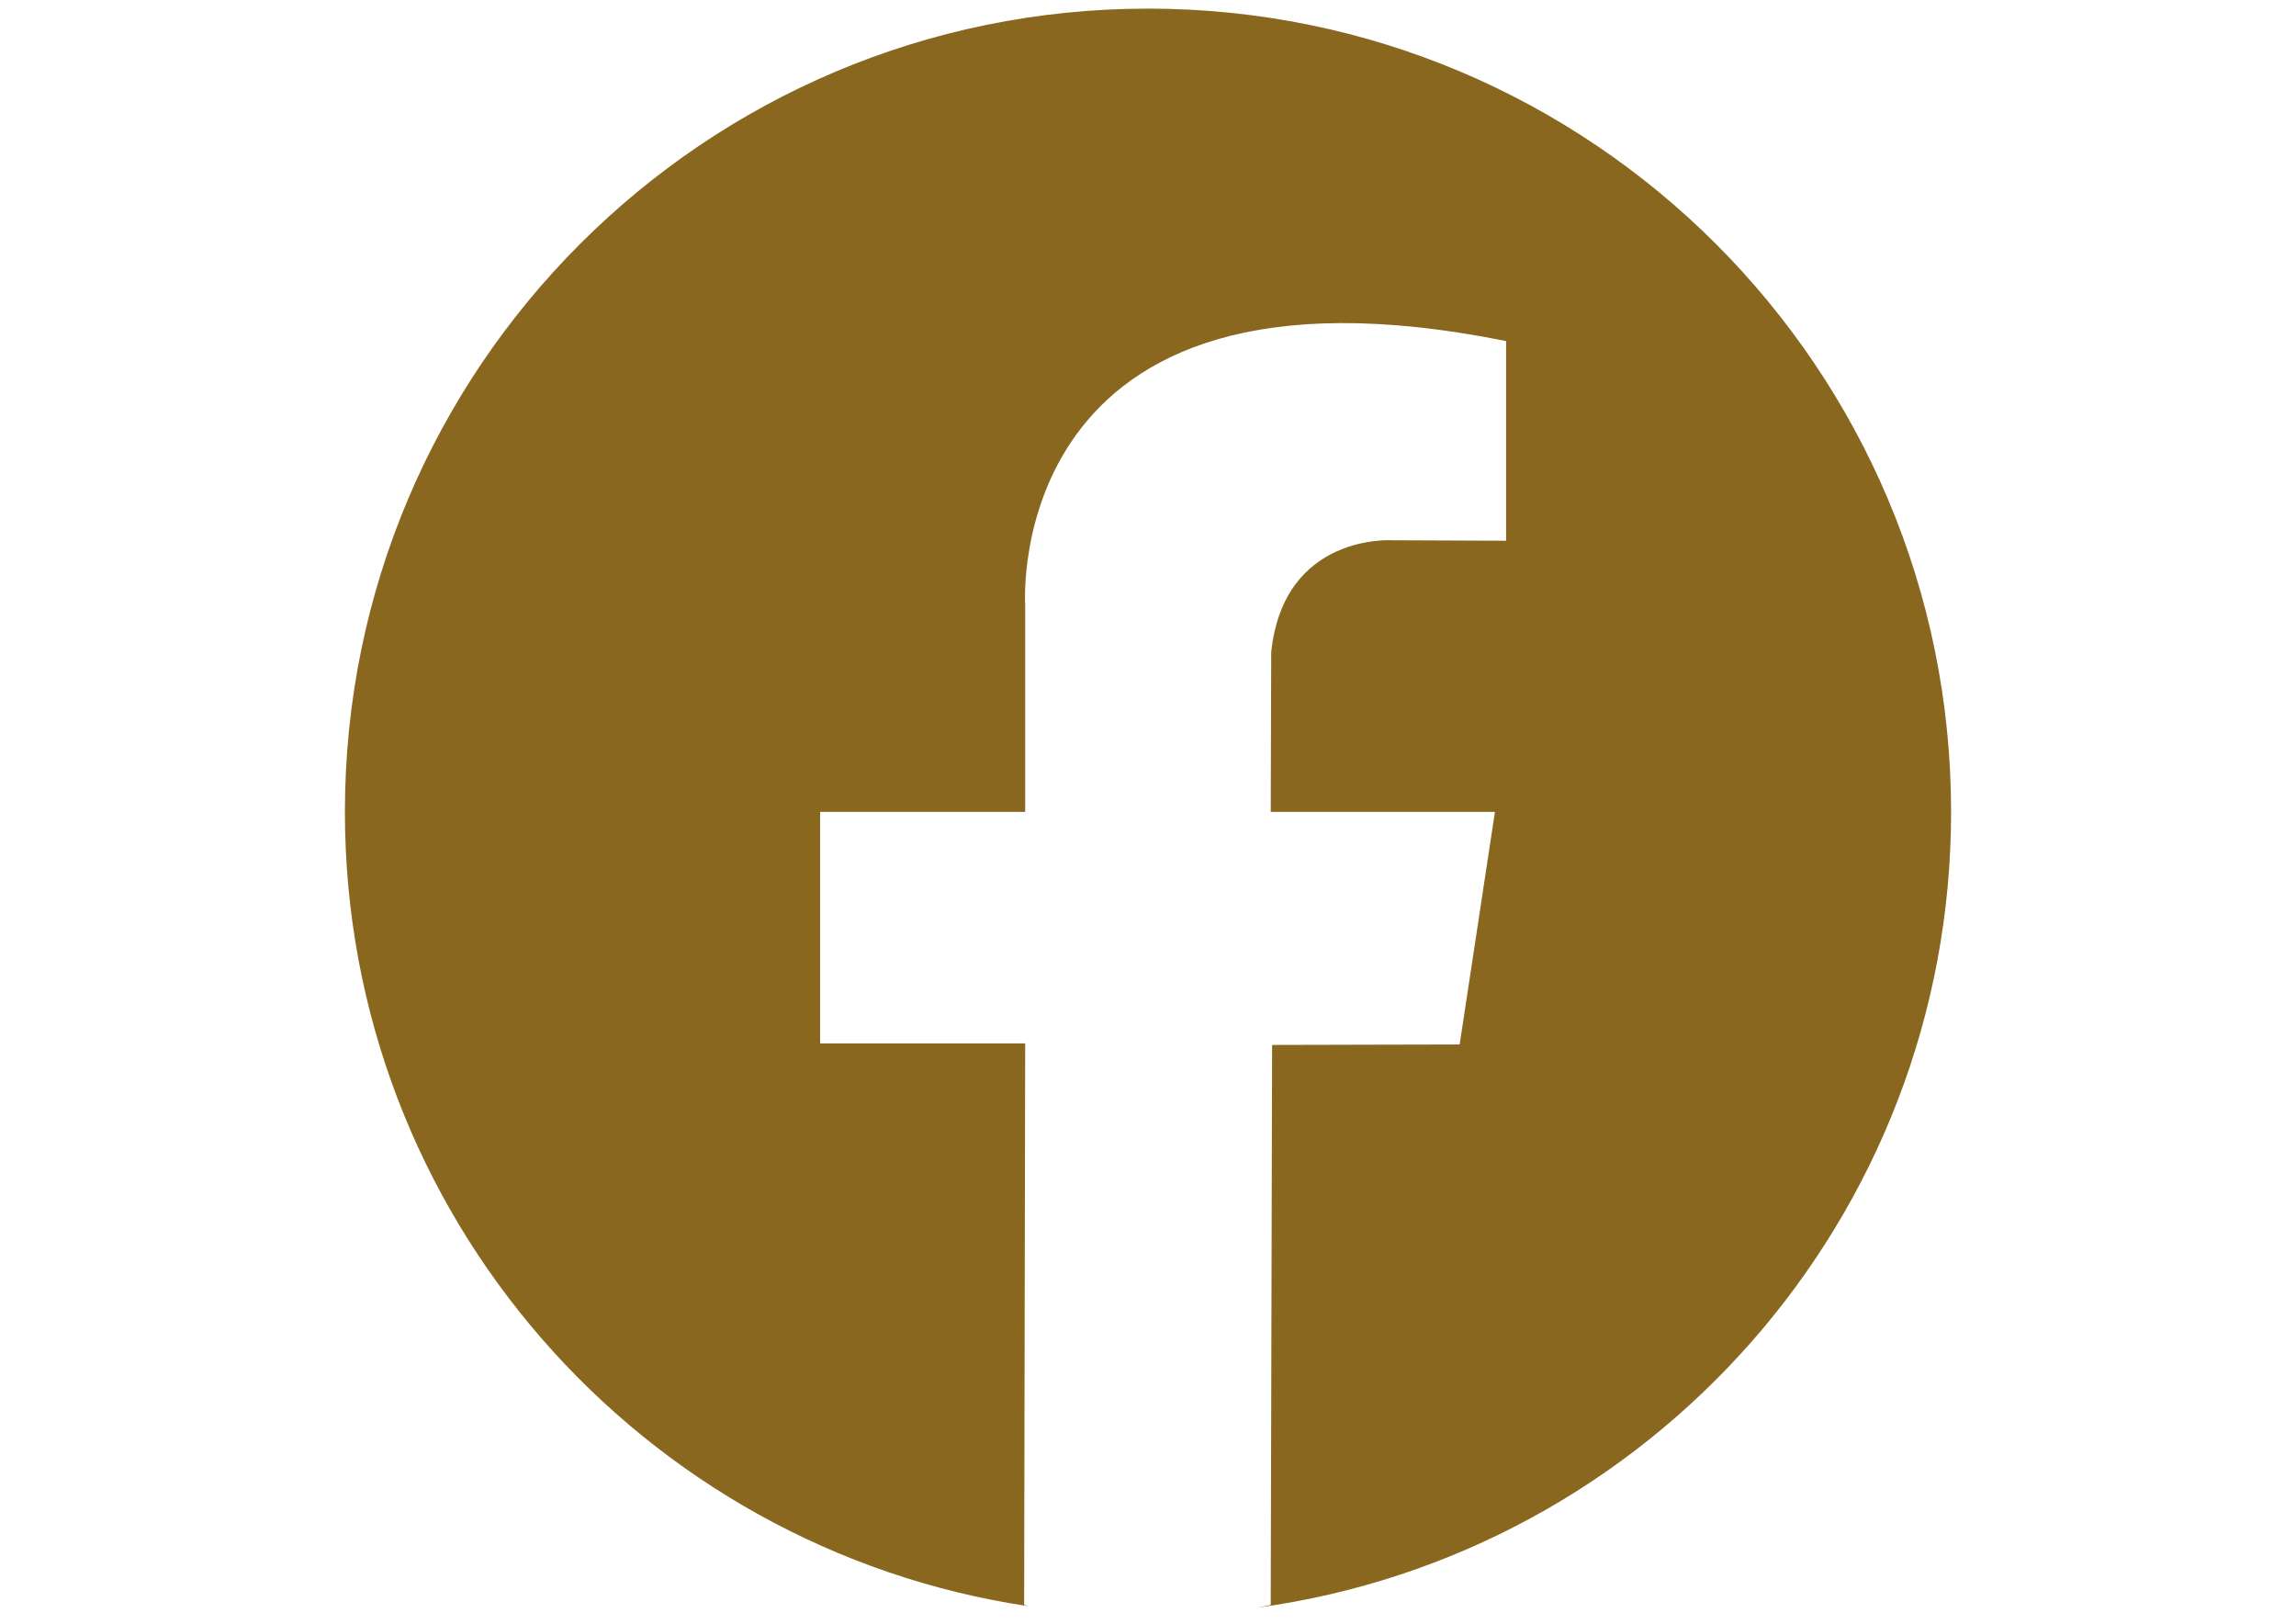 <?xml version="1.0" encoding="UTF-8"?>
<svg id="Facebook" xmlns="http://www.w3.org/2000/svg" viewBox="0 0 841.89 595.28">
  <defs>
    <style>
      .cls-1 {
        fill: #89671f;
      }
    </style>
  </defs>
  <path class="cls-1" d="M420.94,3.16C258.31,3.16,126.47,135,126.47,297.64c0,147.75,108.81,270.07,250.67,291.23-.54-.16-1.08-.32-1.61-.49l.38-205.85h-75.19v-84.89h75.19v-75.91s-8.85-134.13,176.34-96.68v73.19l-41.7-.17s-39.83-2.72-44.43,41.02l-.17,58.55h82.21l-12.94,85.28-68.77,.17-.51,205.3s-1.71,.4-4.72,.98c143.58-19.64,254.2-142.75,254.2-291.72C715.42,135,583.58,3.16,420.94,3.16Z"/>
</svg>